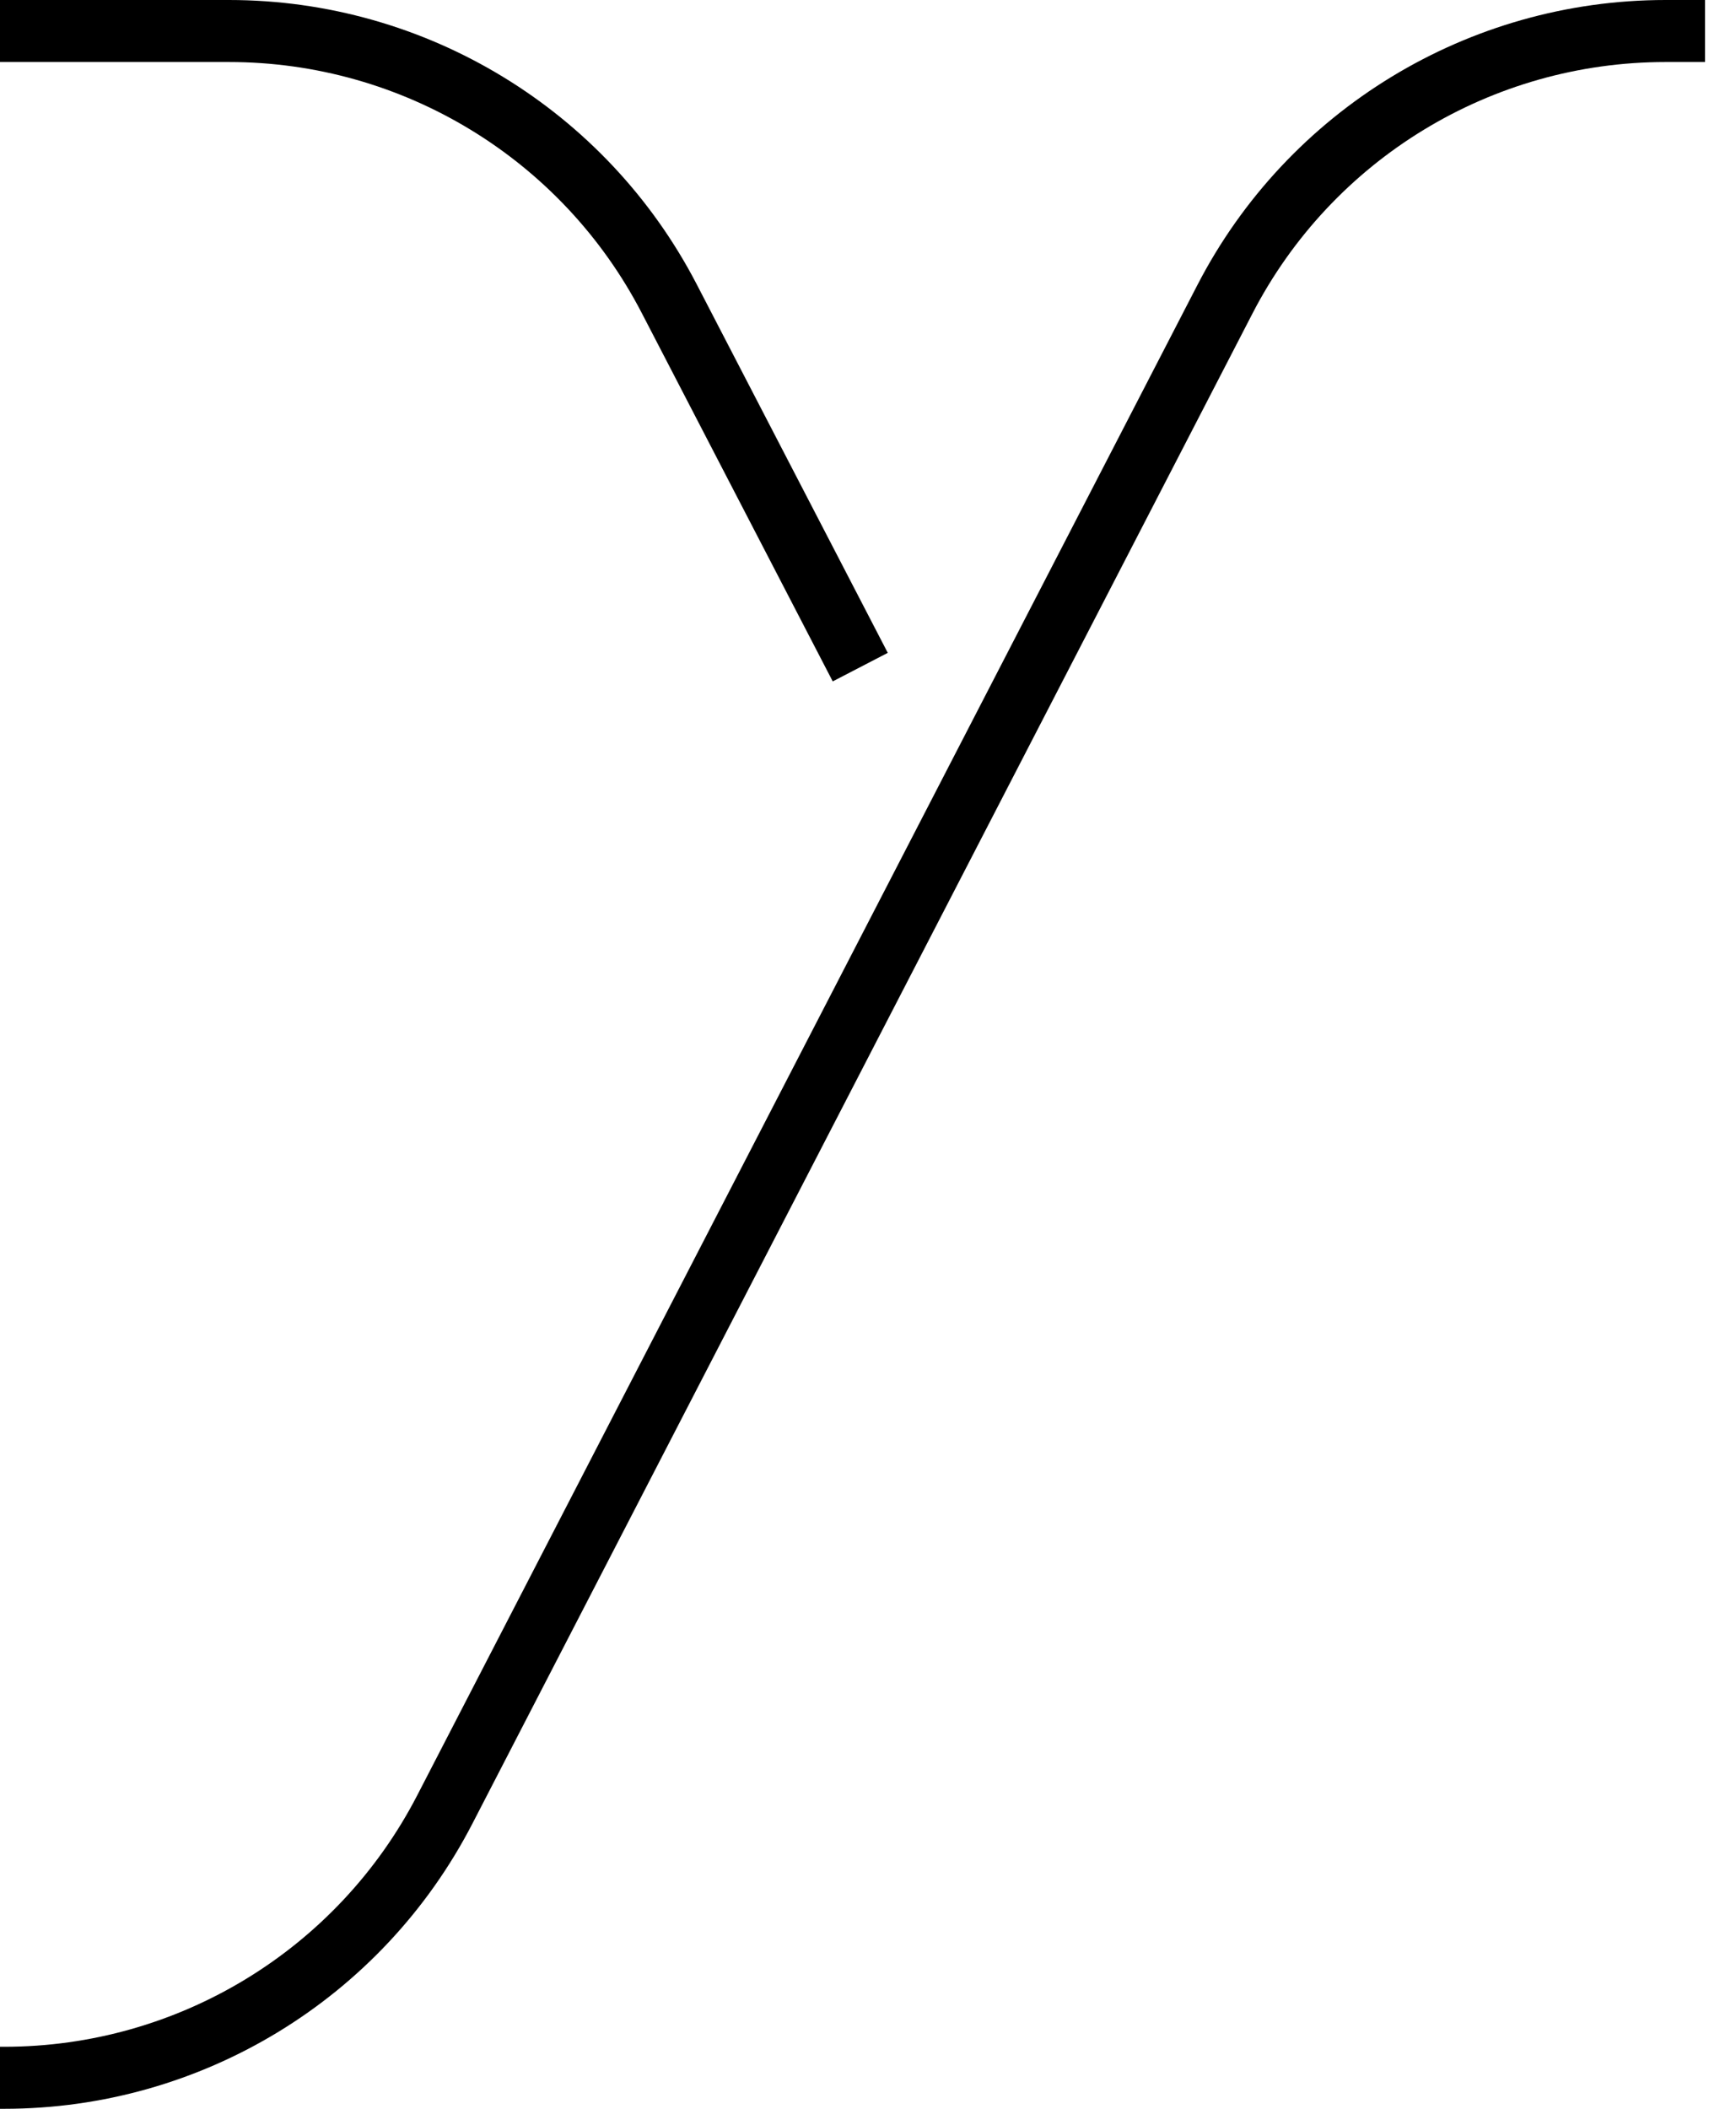<svg width="28" height="34" viewBox="0 0 28 34" fill="none" xmlns="http://www.w3.org/2000/svg">
<path d="M13.875 10.756L10.795 4.817C9.42 2.165 6.681 0.5 3.693 0.5H0M0 33.5H0.068C3.06 33.5 5.802 31.831 7.175 29.173L19.756 4.827C21.129 2.169 23.871 0.5 26.863 0.5H27.5" stroke="black"/>
</svg>
